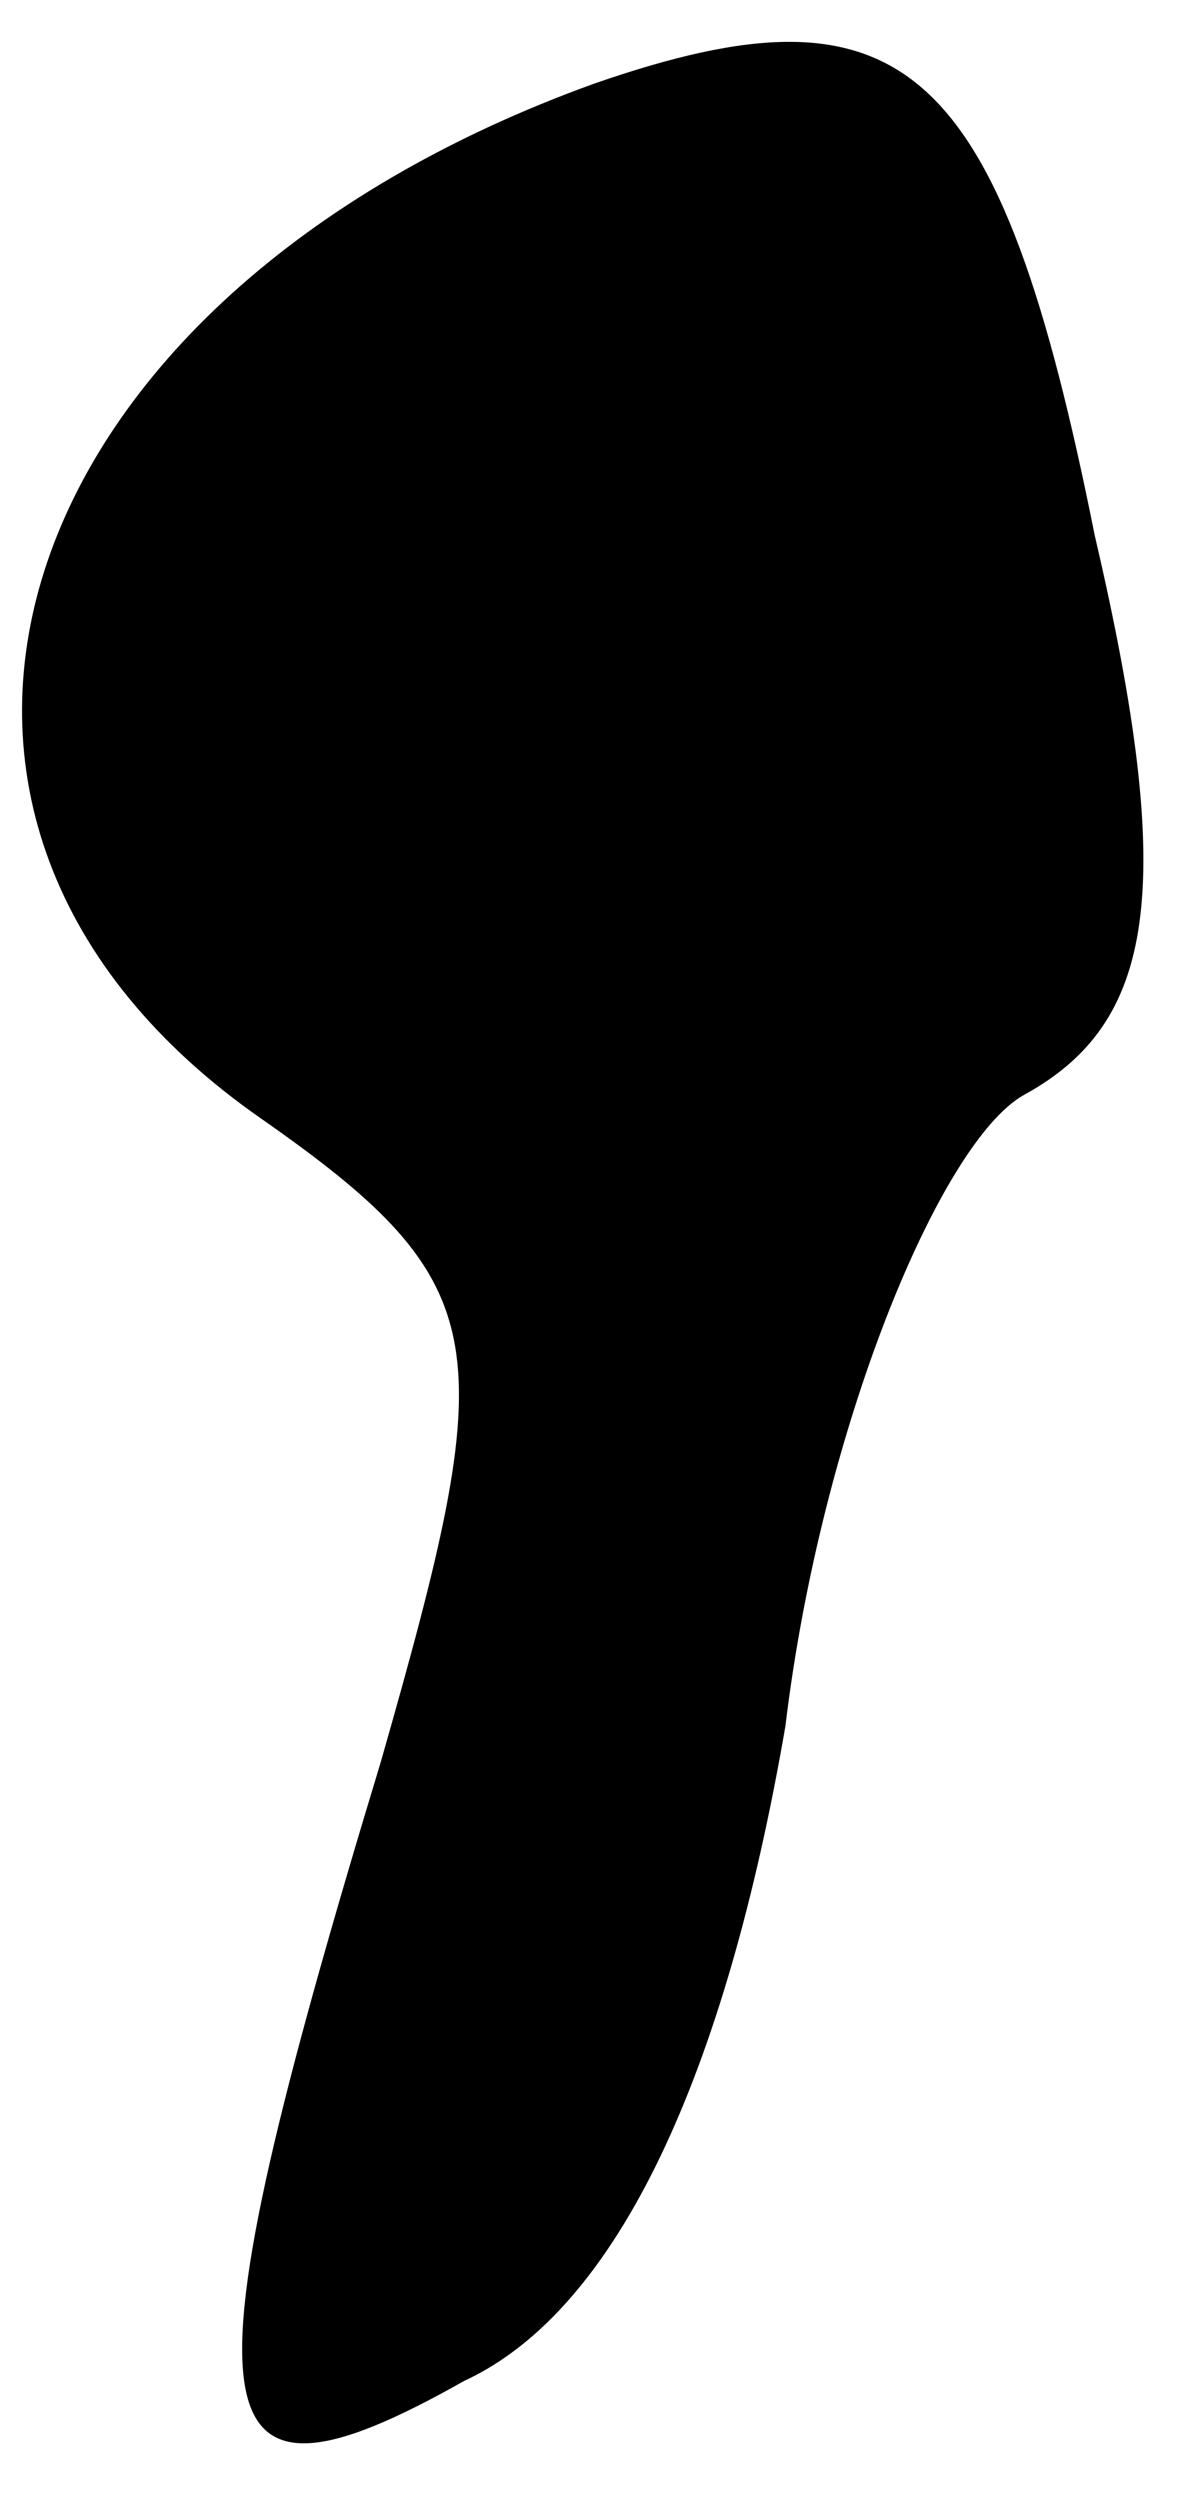 <?xml version="1.0" standalone="no"?>
<!DOCTYPE svg PUBLIC "-//W3C//DTD SVG 20010904//EN"
 "http://www.w3.org/TR/2001/REC-SVG-20010904/DTD/svg10.dtd">
<svg version="1.0" xmlns="http://www.w3.org/2000/svg"
 width="10pt" height="21pt" viewBox="0 0 10 21"
 preserveAspectRatio="xMidYMid meet">
<g transform="translate(0,21) scale(0.1,-0.1)"
fill="#000000" stroke="none">
<path fill="#000000" stroke="none" d="M50 203 c-50 -18 -64 -62 -28 -87 20
-14 20 -19 10 -54 -17 -56 -16 -65 7 -52 13 6 22 26 27 55 3 25 13 49 20 53
11 6 13 17 6 47 -8 40 -16 47 -42 38z"/>
</g>
</svg>
